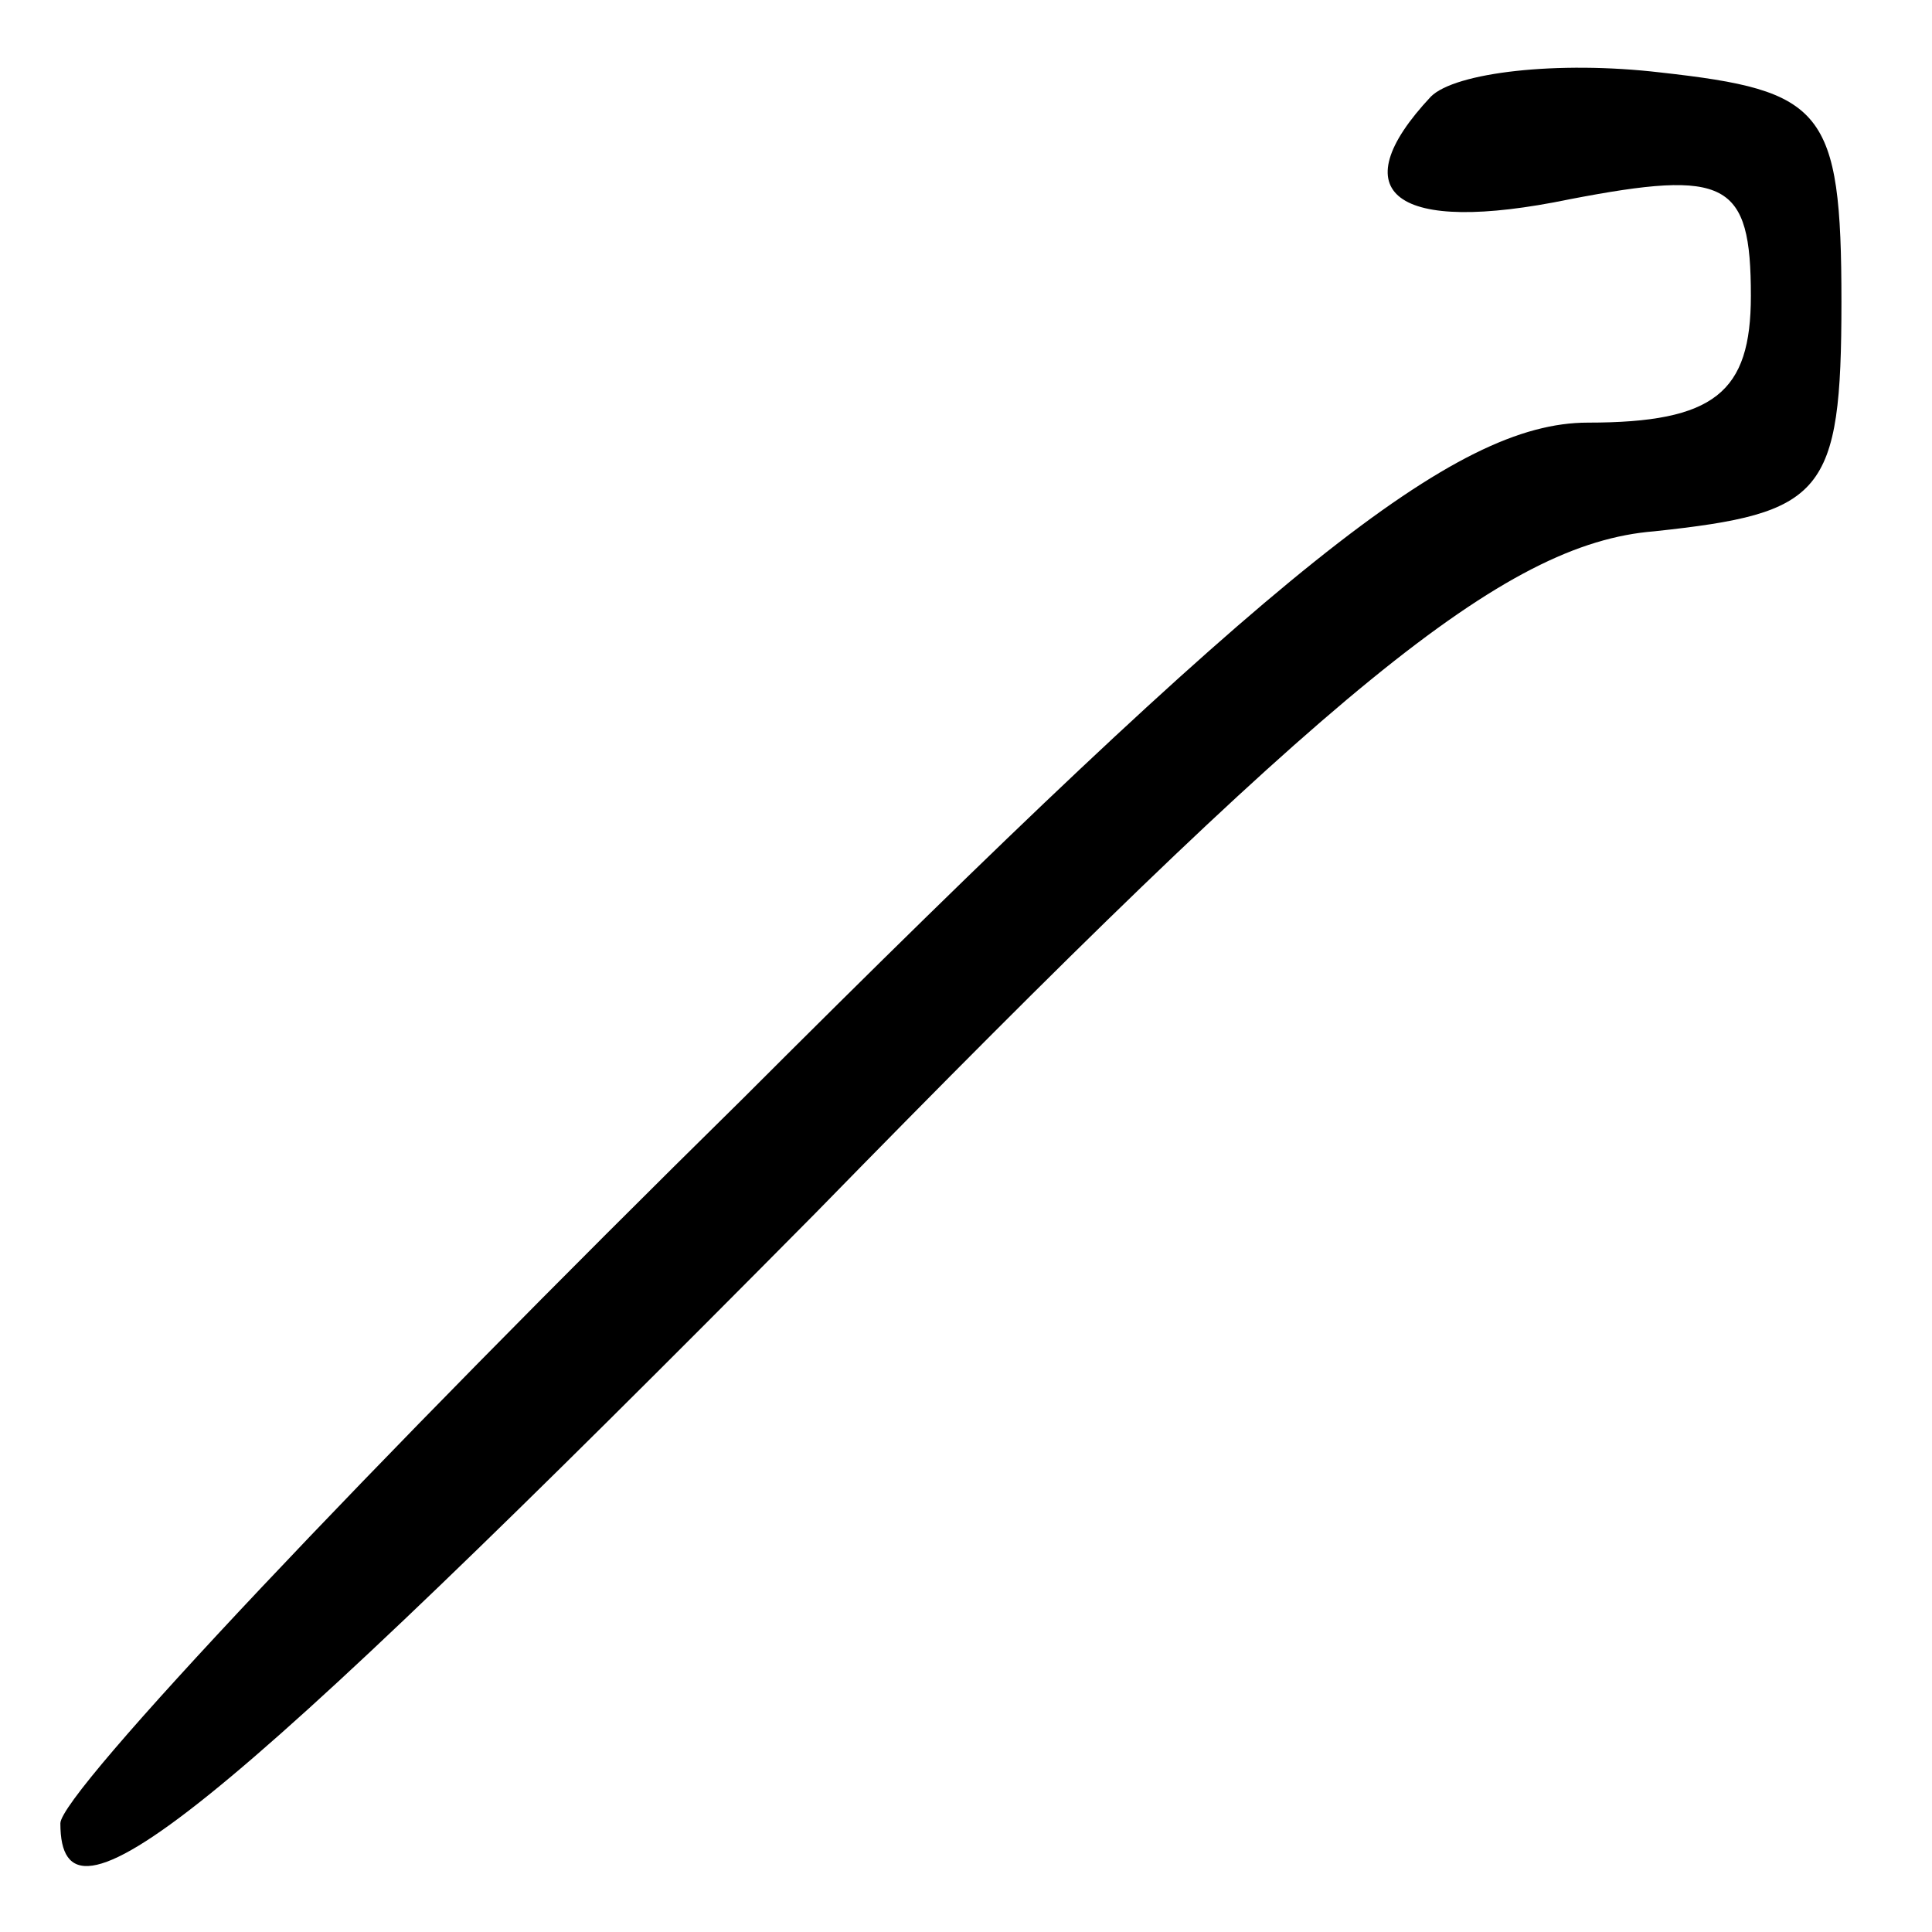 <?xml version="1.0" standalone="no"?>
<!DOCTYPE svg PUBLIC "-//W3C//DTD SVG 20010904//EN"
 "http://www.w3.org/TR/2001/REC-SVG-20010904/DTD/svg10.dtd">
<svg version="1.0" xmlns="http://www.w3.org/2000/svg"
 width="32pt" height="32pt" viewBox="0 0 32 32"
 preserveAspectRatio="xMidYMid meet">
<g transform="translate(0,32) scale(0.1,-0.1)"
fill="#000000" stroke="none">
<path fill="#000000" stroke="none" d="M237 304 c-15 -16 -6 -23 23 -17 26 5
30 3 30 -16 0 -16 -6 -21 -27 -21 -22 0 -52 -24 -140 -112 -62 -61 -113 -115
-113 -120 0 -20 24 -1 125 101 85 87 114 111 139 113 28 3 31 6 31 38 0 32 -3
35 -30 38 -17 2 -34 0 -38 -4z"/>
</g>
</svg>
